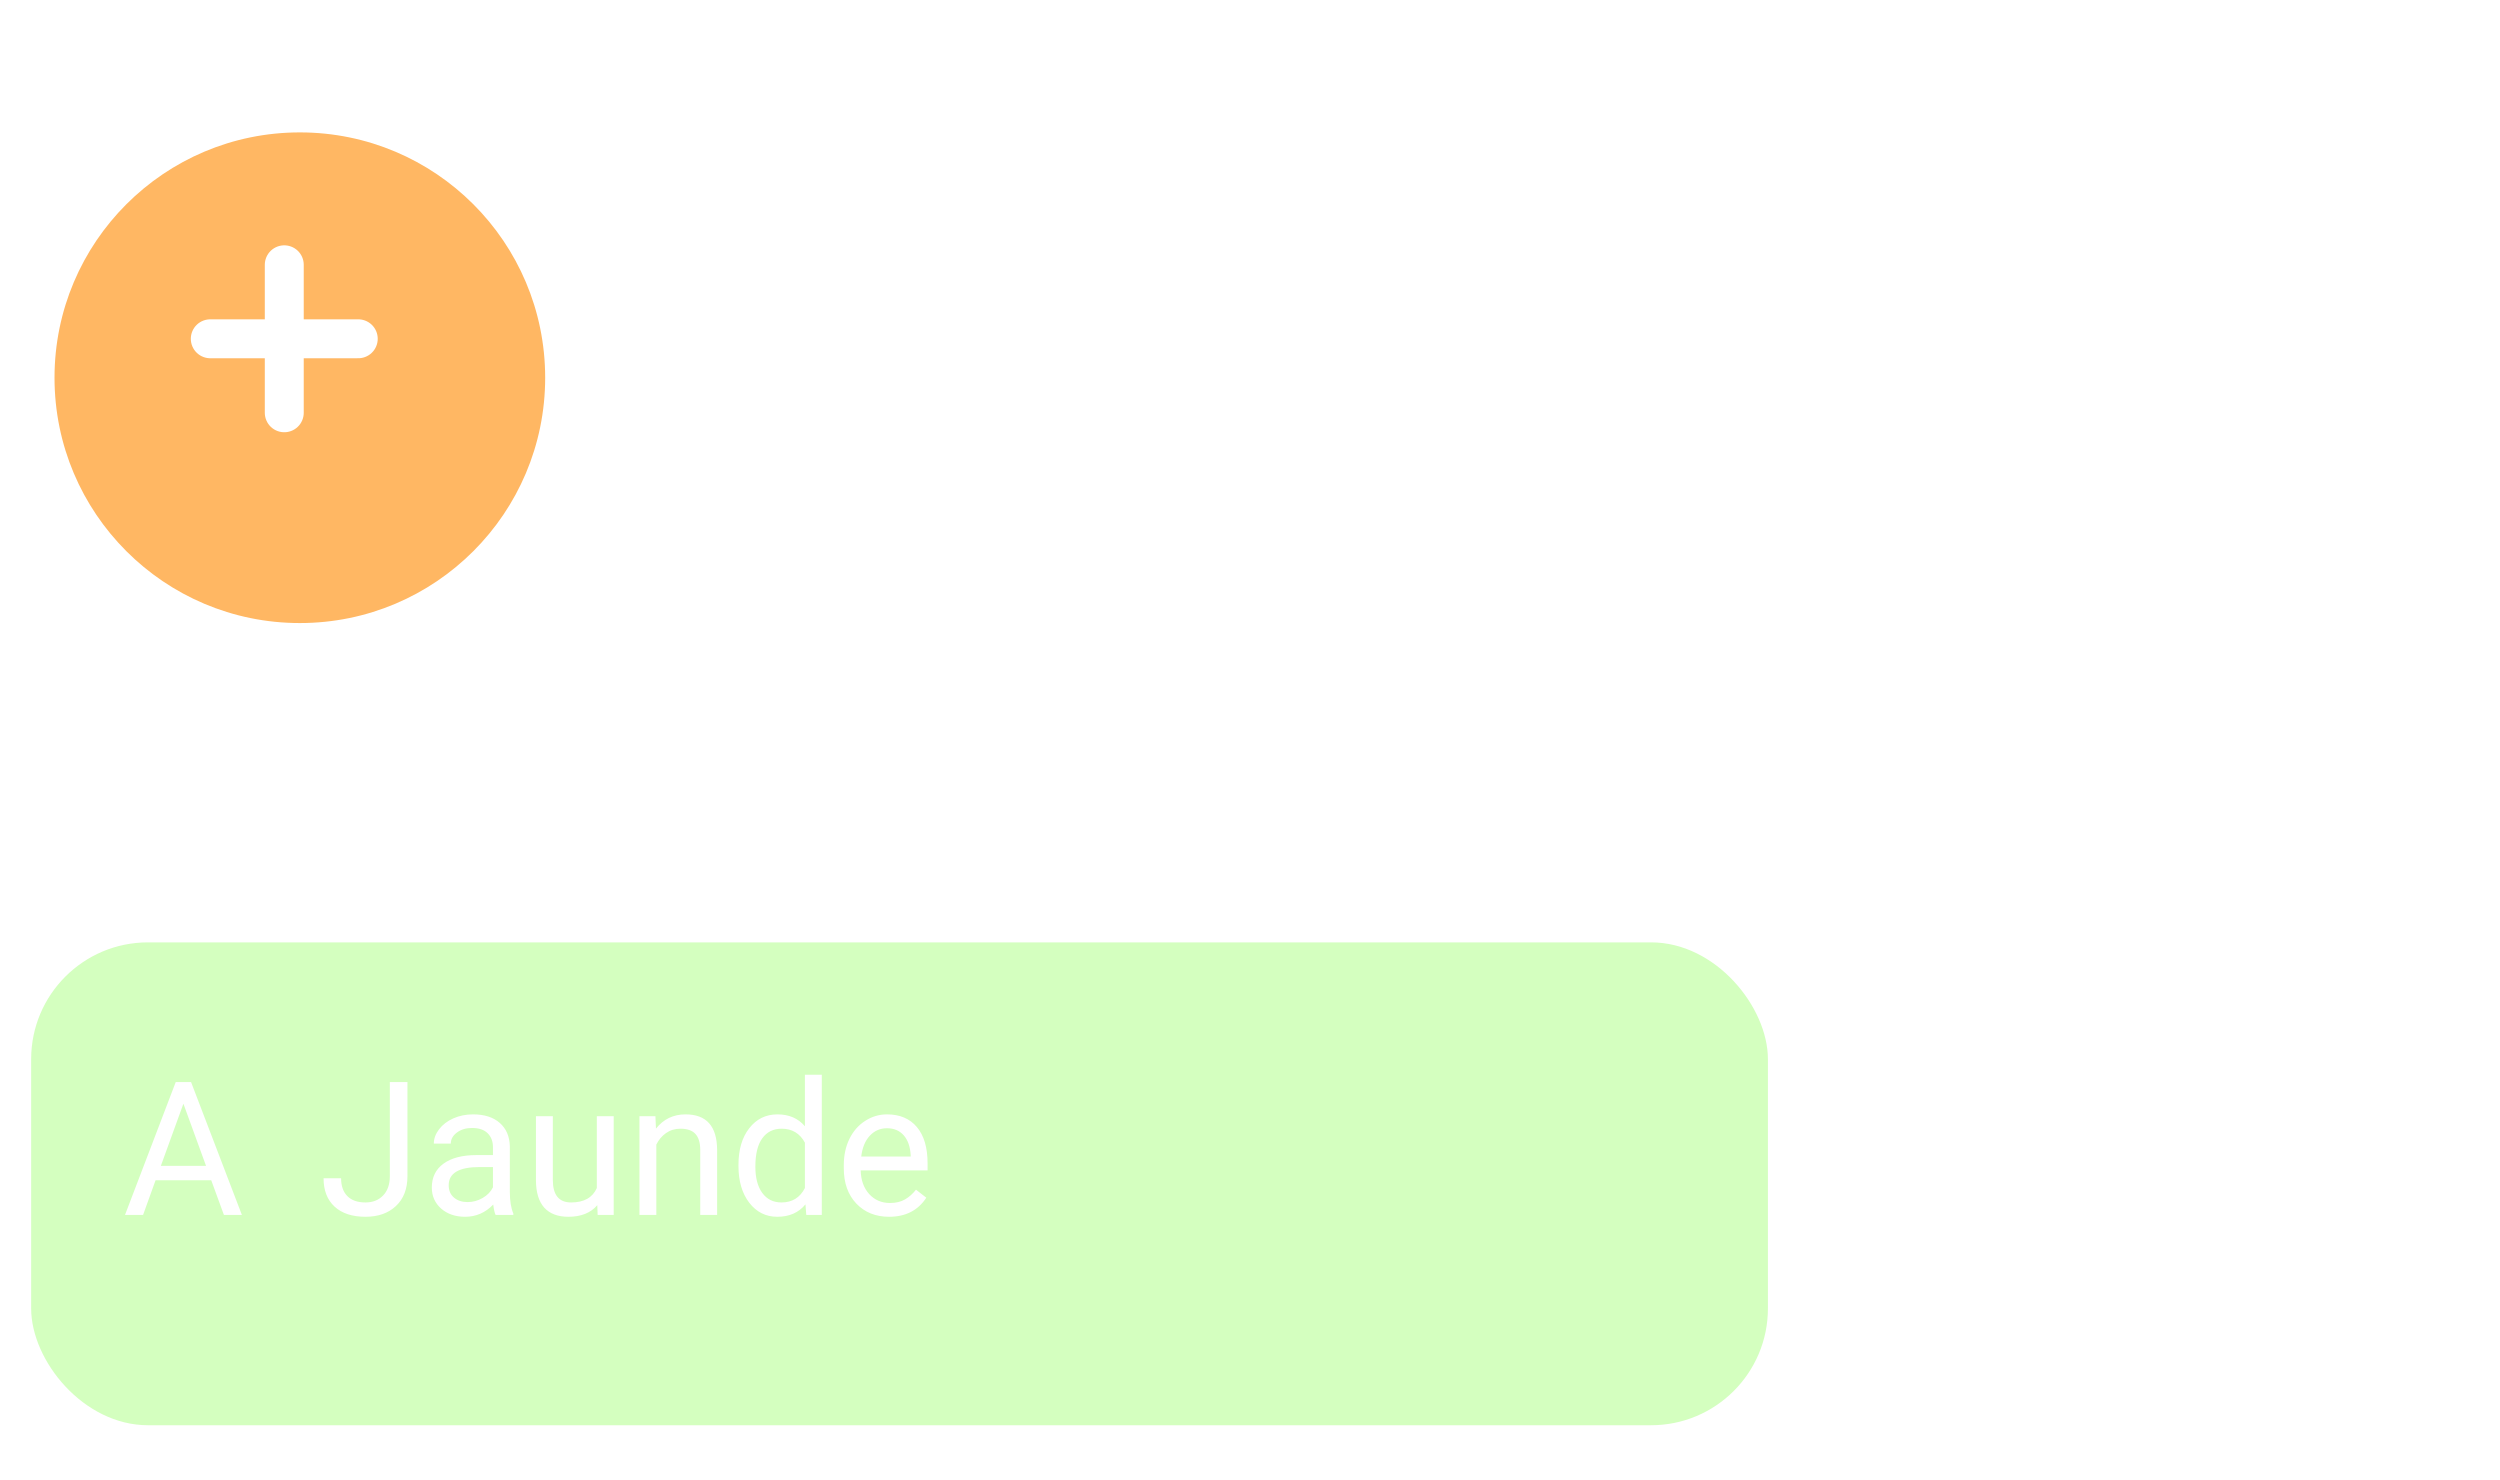 <svg width="321" height="190" viewBox="0 0 321 190" fill="none" xmlns="http://www.w3.org/2000/svg">
    <g filter="url(#filter0_d)">
        <circle cx="35.5" cy="44.5" r="31.5" fill="#FFB763"/>
    </g>
    <path d="M117.922 37.363H113.299L112.42 40H109.616L114.38 27.203H116.823L121.613 40H118.81L117.922 37.363ZM114.011 35.227H117.21L115.602 30.438L114.011 35.227ZM122.536 40V29.761H126.034C126.995 29.761 127.862 29.966 128.636 30.376C129.409 30.786 130.013 31.363 130.446 32.107C130.886 32.846 131.111 33.678 131.123 34.603V35.087C131.123 36.019 130.906 36.862 130.473 37.618C130.045 38.368 129.444 38.954 128.671 39.376C127.903 39.792 127.033 40 126.061 40H122.536ZM125.085 31.817V37.961H126.061C126.928 37.961 127.558 37.741 127.95 37.302C128.349 36.856 128.554 36.156 128.565 35.201V34.674C128.565 33.695 128.369 32.98 127.977 32.529C127.59 32.072 126.98 31.835 126.148 31.817H125.085ZM132.573 40V29.761H136.071C137.032 29.761 137.899 29.966 138.673 30.376C139.446 30.786 140.05 31.363 140.483 32.107C140.923 32.846 141.148 33.678 141.16 34.603V35.087C141.16 36.019 140.943 36.862 140.51 37.618C140.082 38.368 139.481 38.954 138.708 39.376C137.94 39.792 137.07 40 136.098 40H132.573ZM135.122 31.817V37.961H136.098C136.965 37.961 137.595 37.741 137.987 37.302C138.386 36.856 138.591 36.156 138.603 35.201V34.674C138.603 33.695 138.406 32.98 138.014 32.529C137.627 32.072 137.018 31.835 136.186 31.817H135.122ZM157.859 33.892C157.859 35.087 157.666 36.127 157.279 37.012C156.893 37.891 156.356 38.597 155.671 39.13L157.798 40.8L156.119 42.285L153.395 40.097C153.084 40.149 152.762 40.176 152.428 40.176C151.367 40.176 150.421 39.921 149.589 39.411C148.757 38.901 148.112 38.175 147.655 37.231C147.198 36.282 146.967 35.192 146.961 33.962V33.329C146.961 32.069 147.187 30.962 147.638 30.007C148.095 29.046 148.736 28.311 149.562 27.801C150.395 27.285 151.344 27.027 152.41 27.027C153.477 27.027 154.423 27.285 155.249 27.801C156.081 28.311 156.723 29.046 157.174 30.007C157.631 30.962 157.859 32.066 157.859 33.32V33.892ZM155.188 33.312C155.188 31.97 154.947 30.95 154.467 30.253C153.986 29.556 153.301 29.207 152.41 29.207C151.525 29.207 150.843 29.553 150.362 30.244C149.882 30.93 149.639 31.938 149.633 33.268V33.892C149.633 35.198 149.873 36.212 150.354 36.933C150.834 37.653 151.525 38.014 152.428 38.014C153.312 38.014 153.992 37.668 154.467 36.977C154.941 36.279 155.182 35.266 155.188 33.935V33.312ZM168.072 29.761V36.388C168.072 37.554 167.694 38.471 166.938 39.139C166.183 39.807 165.131 40.141 163.783 40.141C162.441 40.141 161.387 39.807 160.619 39.139C159.852 38.471 159.468 37.557 159.468 36.397V29.761H162.017V36.52C162.052 37.574 162.641 38.102 163.783 38.102C164.352 38.102 164.782 37.97 165.075 37.706C165.374 37.442 165.523 37.009 165.523 36.405V29.761H168.072ZM176.562 35.737H172.335V37.961H177.31V40H169.786V29.761H177.318V31.817H172.335V33.69H176.562V35.737ZM184.165 37.249C184.165 36.909 184.021 36.637 183.734 36.432C183.447 36.227 182.958 36.042 182.267 35.878C181.575 35.714 180.992 35.541 180.518 35.359C180.049 35.172 179.662 34.952 179.357 34.7C179.053 34.448 178.827 34.158 178.681 33.83C178.534 33.496 178.461 33.101 178.461 32.644C178.461 31.765 178.827 31.041 179.56 30.473C180.292 29.904 181.235 29.62 182.39 29.62C183.649 29.62 184.666 29.907 185.439 30.481C186.219 31.05 186.608 31.829 186.608 32.819H184.068C184.068 32.444 183.916 32.131 183.611 31.879C183.312 31.627 182.908 31.501 182.398 31.501C181.947 31.501 181.581 31.601 181.3 31.8C181.019 31.999 180.878 32.248 180.878 32.547C180.878 32.846 181.024 33.089 181.317 33.276C181.61 33.458 182.097 33.634 182.776 33.804C184.142 34.102 185.117 34.516 185.703 35.043C186.295 35.57 186.591 36.282 186.591 37.179C186.591 38.093 186.23 38.816 185.51 39.35C184.789 39.877 183.805 40.141 182.557 40.141C181.707 40.141 180.939 40.003 180.254 39.727C179.568 39.452 179.038 39.06 178.663 38.55C178.294 38.04 178.109 37.437 178.109 36.739H180.658C180.658 37.284 180.825 37.677 181.159 37.917C181.499 38.157 182.006 38.277 182.68 38.277C183.137 38.277 183.497 38.184 183.761 37.996C184.03 37.809 184.165 37.56 184.165 37.249ZM196.663 31.817H193.341V40H190.792V31.817H187.531V29.761H196.663V31.817ZM200.557 40H198.008V29.761H200.557V40ZM211.719 35.087C211.719 36.089 211.522 36.974 211.13 37.741C210.737 38.509 210.175 39.101 209.442 39.517C208.716 39.933 207.89 40.141 206.964 40.141C206.032 40.141 205.2 39.935 204.468 39.525C203.741 39.115 203.179 38.532 202.78 37.776C202.382 37.015 202.18 36.139 202.174 35.148V34.691C202.174 33.684 202.37 32.796 202.763 32.028C203.155 31.261 203.715 30.669 204.441 30.253C205.168 29.831 206.003 29.62 206.946 29.62C207.872 29.62 208.695 29.825 209.416 30.235C210.143 30.645 210.705 31.234 211.104 32.002C211.508 32.764 211.713 33.643 211.719 34.639V35.087ZM209.17 34.683C209.17 33.71 208.974 32.963 208.581 32.441C208.194 31.92 207.649 31.659 206.946 31.659C206.22 31.659 205.666 31.92 205.285 32.441C204.91 32.963 204.723 33.71 204.723 34.683V35.087C204.723 36.042 204.916 36.786 205.303 37.319C205.689 37.852 206.243 38.119 206.964 38.119C207.644 38.119 208.18 37.855 208.572 37.328C208.971 36.801 209.17 36.045 209.17 35.06V34.683ZM222.301 40H219.761L215.718 33.619V40H213.169V29.761H215.718L219.761 36.15V29.761H222.301V40ZM229.745 37.249C229.745 36.909 229.602 36.637 229.314 36.432C229.027 36.227 228.538 36.042 227.847 35.878C227.155 35.714 226.572 35.541 226.098 35.359C225.629 35.172 225.242 34.952 224.938 34.7C224.633 34.448 224.407 34.158 224.261 33.83C224.114 33.496 224.041 33.101 224.041 32.644C224.041 31.765 224.407 31.041 225.14 30.473C225.872 29.904 226.815 29.62 227.97 29.62C229.229 29.62 230.246 29.907 231.02 30.481C231.799 31.05 232.188 31.829 232.188 32.819H229.648C229.648 32.444 229.496 32.131 229.191 31.879C228.893 31.627 228.488 31.501 227.979 31.501C227.527 31.501 227.161 31.601 226.88 31.8C226.599 31.999 226.458 32.248 226.458 32.547C226.458 32.846 226.604 33.089 226.897 33.276C227.19 33.458 227.677 33.634 228.356 33.804C229.722 34.102 230.697 34.516 231.283 35.043C231.875 35.57 232.171 36.282 232.171 37.179C232.171 38.093 231.811 38.816 231.09 39.35C230.369 39.877 229.385 40.141 228.137 40.141C227.287 40.141 226.52 40.003 225.834 39.727C225.148 39.452 224.618 39.06 224.243 38.55C223.874 38.04 223.689 37.437 223.689 36.739H226.238C226.238 37.284 226.405 37.677 226.739 37.917C227.079 38.157 227.586 38.277 228.26 38.277C228.717 38.277 229.077 38.184 229.341 37.996C229.61 37.809 229.745 37.56 229.745 37.249ZM242.296 37.188L242.393 37.671L242.489 37.214L244.845 29.761H247.517L243.772 40H241.03L237.304 29.761H239.967L242.296 37.188ZM251.094 40H248.545V29.761H251.094V40ZM259.373 38.049H255.409L254.688 40H252.14L256.191 29.761H258.582L262.669 40H260.103L259.373 38.049ZM256.095 36.185H258.67L257.378 32.723L256.095 36.185ZM276.556 31.817H273.233V40H270.685V31.817H267.424V29.761H276.556V31.817ZM286.874 40H284.334V36.01H280.282V40H277.733V29.761H280.282V33.962H284.334V29.761H286.874V40ZM295.408 35.737H291.181V37.961H296.155V40H288.632V29.761H296.164V31.817H291.181V33.69H295.408V35.737ZM172.757 61V48.203H177.239C178.792 48.203 179.97 48.502 180.772 49.1C181.575 49.691 181.977 50.562 181.977 51.71C181.977 52.337 181.815 52.891 181.493 53.371C181.171 53.846 180.723 54.194 180.148 54.417C180.805 54.581 181.32 54.912 181.695 55.41C182.076 55.908 182.267 56.518 182.267 57.238C182.267 58.469 181.874 59.4 181.089 60.033C180.304 60.666 179.185 60.988 177.731 61H172.757ZM175.394 55.428V58.882H177.652C178.273 58.882 178.757 58.735 179.103 58.442C179.454 58.144 179.63 57.733 179.63 57.212C179.63 56.04 179.023 55.445 177.811 55.428H175.394ZM175.394 53.565H177.345C178.675 53.541 179.34 53.011 179.34 51.974C179.34 51.394 179.17 50.977 178.83 50.726C178.496 50.468 177.966 50.339 177.239 50.339H175.394V53.565ZM192.532 50.761V57.388C192.532 58.554 192.154 59.471 191.398 60.139C190.643 60.807 189.591 61.141 188.243 61.141C186.901 61.141 185.847 60.807 185.079 60.139C184.312 59.471 183.928 58.557 183.928 57.397V50.761H186.477V57.52C186.512 58.574 187.101 59.102 188.243 59.102C188.812 59.102 189.242 58.97 189.535 58.706C189.834 58.442 189.983 58.009 189.983 57.405V50.761H192.532ZM202.789 52.817H199.467V61H196.918V52.817H193.657V50.761H202.789V52.817ZM212.51 52.817H209.188V61H206.639V52.817H203.378V50.761H212.51V52.817ZM222.925 56.087C222.925 57.089 222.729 57.974 222.336 58.741C221.943 59.509 221.381 60.101 220.648 60.517C219.922 60.933 219.096 61.141 218.17 61.141C217.238 61.141 216.406 60.935 215.674 60.525C214.947 60.115 214.385 59.532 213.986 58.776C213.588 58.015 213.386 57.139 213.38 56.148V55.691C213.38 54.684 213.576 53.796 213.969 53.028C214.361 52.261 214.921 51.669 215.647 51.253C216.374 50.831 217.209 50.62 218.152 50.62C219.078 50.62 219.901 50.825 220.622 51.235C221.349 51.645 221.911 52.234 222.31 53.002C222.714 53.764 222.919 54.643 222.925 55.639V56.087ZM220.376 55.683C220.376 54.71 220.18 53.963 219.787 53.441C219.4 52.92 218.855 52.659 218.152 52.659C217.426 52.659 216.872 52.92 216.491 53.441C216.116 53.963 215.929 54.71 215.929 55.683V56.087C215.929 57.042 216.122 57.786 216.509 58.319C216.896 58.852 217.449 59.119 218.17 59.119C218.85 59.119 219.386 58.855 219.778 58.328C220.177 57.801 220.376 57.045 220.376 56.06V55.683ZM233.507 61H230.967L226.924 54.619V61H224.375V50.761H226.924L230.967 57.15V50.761H233.507V61Z"
          fill="white"/>
    <g opacity="0.25" filter="url(#filter1_d)">
        <rect x="4" y="117" width="223" height="62" rx="15" fill="#52FF00"/>
    </g>
    <path d="M50.054 138.938H52.316V151.02C52.316 152.652 51.824 153.93 50.839 154.852C49.863 155.773 48.558 156.234 46.925 156.234C45.23 156.234 43.91 155.801 42.964 154.934C42.019 154.066 41.546 152.852 41.546 151.289H43.796C43.796 152.266 44.062 153.027 44.593 153.574C45.132 154.121 45.91 154.395 46.925 154.395C47.855 154.395 48.605 154.102 49.175 153.516C49.753 152.93 50.046 152.109 50.054 151.055V138.938ZM63.636 156C63.511 155.75 63.41 155.305 63.331 154.664C62.324 155.711 61.121 156.234 59.722 156.234C58.472 156.234 57.445 155.883 56.64 155.18C55.843 154.469 55.445 153.57 55.445 152.484C55.445 151.164 55.945 150.141 56.945 149.414C57.953 148.68 59.367 148.312 61.187 148.312H63.296V147.316C63.296 146.559 63.07 145.957 62.617 145.512C62.164 145.059 61.496 144.832 60.613 144.832C59.839 144.832 59.191 145.027 58.667 145.418C58.144 145.809 57.882 146.281 57.882 146.836H55.703C55.703 146.203 55.925 145.594 56.371 145.008C56.824 144.414 57.433 143.945 58.199 143.602C58.972 143.258 59.82 143.086 60.742 143.086C62.203 143.086 63.347 143.453 64.175 144.188C65.003 144.914 65.433 145.918 65.464 147.199V153.035C65.464 154.199 65.613 155.125 65.91 155.812V156H63.636ZM60.039 154.348C60.718 154.348 61.363 154.172 61.972 153.82C62.581 153.469 63.023 153.012 63.296 152.449V149.848H61.597C58.941 149.848 57.613 150.625 57.613 152.18C57.613 152.859 57.839 153.391 58.292 153.773C58.746 154.156 59.328 154.348 60.039 154.348ZM76.691 154.746C75.847 155.738 74.609 156.234 72.976 156.234C71.624 156.234 70.593 155.844 69.882 155.062C69.179 154.273 68.824 153.109 68.816 151.57V143.32H70.984V151.512C70.984 153.434 71.765 154.395 73.328 154.395C74.984 154.395 76.085 153.777 76.632 152.543V143.32H78.8V156H76.738L76.691 154.746ZM84.156 143.32L84.226 144.914C85.195 143.695 86.46 143.086 88.023 143.086C90.703 143.086 92.054 144.598 92.078 147.621V156H89.91V147.609C89.902 146.695 89.691 146.02 89.277 145.582C88.871 145.145 88.234 144.926 87.367 144.926C86.664 144.926 86.046 145.113 85.515 145.488C84.984 145.863 84.57 146.355 84.273 146.965V156H82.105V143.32H84.156ZM94.82 149.555C94.82 147.609 95.281 146.047 96.203 144.867C97.124 143.68 98.332 143.086 99.824 143.086C101.308 143.086 102.484 143.594 103.351 144.609V138H105.519V156H103.527L103.421 154.641C102.554 155.703 101.347 156.234 99.8 156.234C98.332 156.234 97.132 155.633 96.203 154.43C95.281 153.227 94.82 151.656 94.82 149.719V149.555ZM96.988 149.801C96.988 151.238 97.285 152.363 97.878 153.176C98.472 153.988 99.293 154.395 100.339 154.395C101.714 154.395 102.718 153.777 103.351 152.543V146.719C102.703 145.523 101.707 144.926 100.363 144.926C99.3 144.926 98.472 145.336 97.878 146.156C97.285 146.977 96.988 148.191 96.988 149.801ZM114.156 156.234C112.437 156.234 111.039 155.672 109.96 154.547C108.882 153.414 108.343 151.902 108.343 150.012V149.613C108.343 148.355 108.582 147.234 109.058 146.25C109.542 145.258 110.214 144.484 111.074 143.93C111.941 143.367 112.878 143.086 113.886 143.086C115.535 143.086 116.816 143.629 117.73 144.715C118.644 145.801 119.101 147.355 119.101 149.379V150.281H110.511C110.542 151.531 110.906 152.543 111.601 153.316C112.304 154.082 113.195 154.465 114.273 154.465C115.039 154.465 115.687 154.309 116.218 153.996C116.75 153.684 117.214 153.27 117.613 152.754L118.937 153.785C117.875 155.418 116.281 156.234 114.156 156.234ZM113.886 144.867C113.011 144.867 112.277 145.188 111.683 145.828C111.089 146.461 110.722 147.352 110.582 148.5H116.933V148.336C116.871 147.234 116.574 146.383 116.042 145.781C115.511 145.172 114.792 144.867 113.886 144.867Z"
          fill="white"/>
    <path d="M27.123 151.547H19.974L18.369 156H16.049L22.564 138.938H24.533L31.06 156H28.752L27.123 151.547ZM20.654 149.695H26.455L23.549 141.715L20.654 149.695Z"
          fill="white"/>
    <g opacity="0.25" filter="url(#filter2_di)">
        <rect x="249" y="117" width="62" height="62" rx="18" fill="white"/>
    </g>
    <path d="M291 149.5C291 143.151 285.849 138 279.5 138C273.151 138 268 143.151 268 149.5C268 155.849 273.151 161 279.5 161C285.849 161 291 155.849 291 149.5Z"
          stroke="white" stroke-width="2" stroke-miterlimit="10"/>
    <path d="M285.25 144.708L277.2 154.291L273.75 150.458" stroke="white" stroke-width="2" stroke-linecap="round"
          stroke-linejoin="round"/>
    <path d="M36.5 34V53M46 43.5H27" stroke="white" stroke-width="5" stroke-linecap="round" stroke-linejoin="round"/>
    <defs>
        <filter id="filter0_d" x="0" y="10" width="77" height="77" filterUnits="userSpaceOnUse"
                color-interpolation-filters="sRGB">
            <feFlood flood-opacity="0" result="BackgroundImageFix"/>
            <feColorMatrix in="SourceAlpha" type="matrix" values="0 0 0 0 0 0 0 0 0 0 0 0 0 0 0 0 0 0 127 0"/>
            <feMorphology radius="3" operator="dilate" in="SourceAlpha" result="effect1_dropShadow"/>
            <feOffset dx="3" dy="4"/>
            <feGaussianBlur stdDeviation="2"/>
            <feColorMatrix type="matrix" values="0 0 0 0 0 0 0 0 0 0 0 0 0 0 0 0 0 0 0.25 0"/>
            <feBlend mode="normal" in2="BackgroundImageFix" result="effect1_dropShadow"/>
            <feBlend mode="normal" in="SourceGraphic" in2="effect1_dropShadow" result="shape"/>
        </filter>
        <filter id="filter1_d" x="0" y="117" width="231" height="70" filterUnits="userSpaceOnUse"
                color-interpolation-filters="sRGB">
            <feFlood flood-opacity="0" result="BackgroundImageFix"/>
            <feColorMatrix in="SourceAlpha" type="matrix" values="0 0 0 0 0 0 0 0 0 0 0 0 0 0 0 0 0 0 127 0"/>
            <feOffset dy="4"/>
            <feGaussianBlur stdDeviation="2"/>
            <feColorMatrix type="matrix" values="0 0 0 0 0 0 0 0 0 0 0 0 0 0 0 0 0 0 0.25 0"/>
            <feBlend mode="normal" in2="BackgroundImageFix" result="effect1_dropShadow"/>
            <feBlend mode="normal" in="SourceGraphic" in2="effect1_dropShadow" result="shape"/>
        </filter>
        <filter id="filter2_di" x="245" y="114" width="76" height="76" filterUnits="userSpaceOnUse"
                color-interpolation-filters="sRGB">
            <feFlood flood-opacity="0" result="BackgroundImageFix"/>
            <feColorMatrix in="SourceAlpha" type="matrix" values="0 0 0 0 0 0 0 0 0 0 0 0 0 0 0 0 0 0 127 0"/>
            <feMorphology radius="3" operator="dilate" in="SourceAlpha" result="effect1_dropShadow"/>
            <feOffset dx="3" dy="4"/>
            <feGaussianBlur stdDeviation="2"/>
            <feColorMatrix type="matrix" values="0 0 0 0 0 0 0 0 0 0 0 0 0 0 0 0 0 0 0.25 0"/>
            <feBlend mode="normal" in2="BackgroundImageFix" result="effect1_dropShadow"/>
            <feBlend mode="normal" in="SourceGraphic" in2="effect1_dropShadow" result="shape"/>
            <feColorMatrix in="SourceAlpha" type="matrix" values="0 0 0 0 0 0 0 0 0 0 0 0 0 0 0 0 0 0 127 0"
                           result="hardAlpha"/>
            <feOffset dy="4"/>
            <feGaussianBlur stdDeviation="2"/>
            <feComposite in2="hardAlpha" operator="arithmetic" k2="-1" k3="1"/>
            <feColorMatrix type="matrix" values="0 0 0 0 0 0 0 0 0 0 0 0 0 0 0 0 0 0 1 0"/>
            <feBlend mode="normal" in2="shape" result="effect2_innerShadow"/>
        </filter>
    </defs>
</svg>
